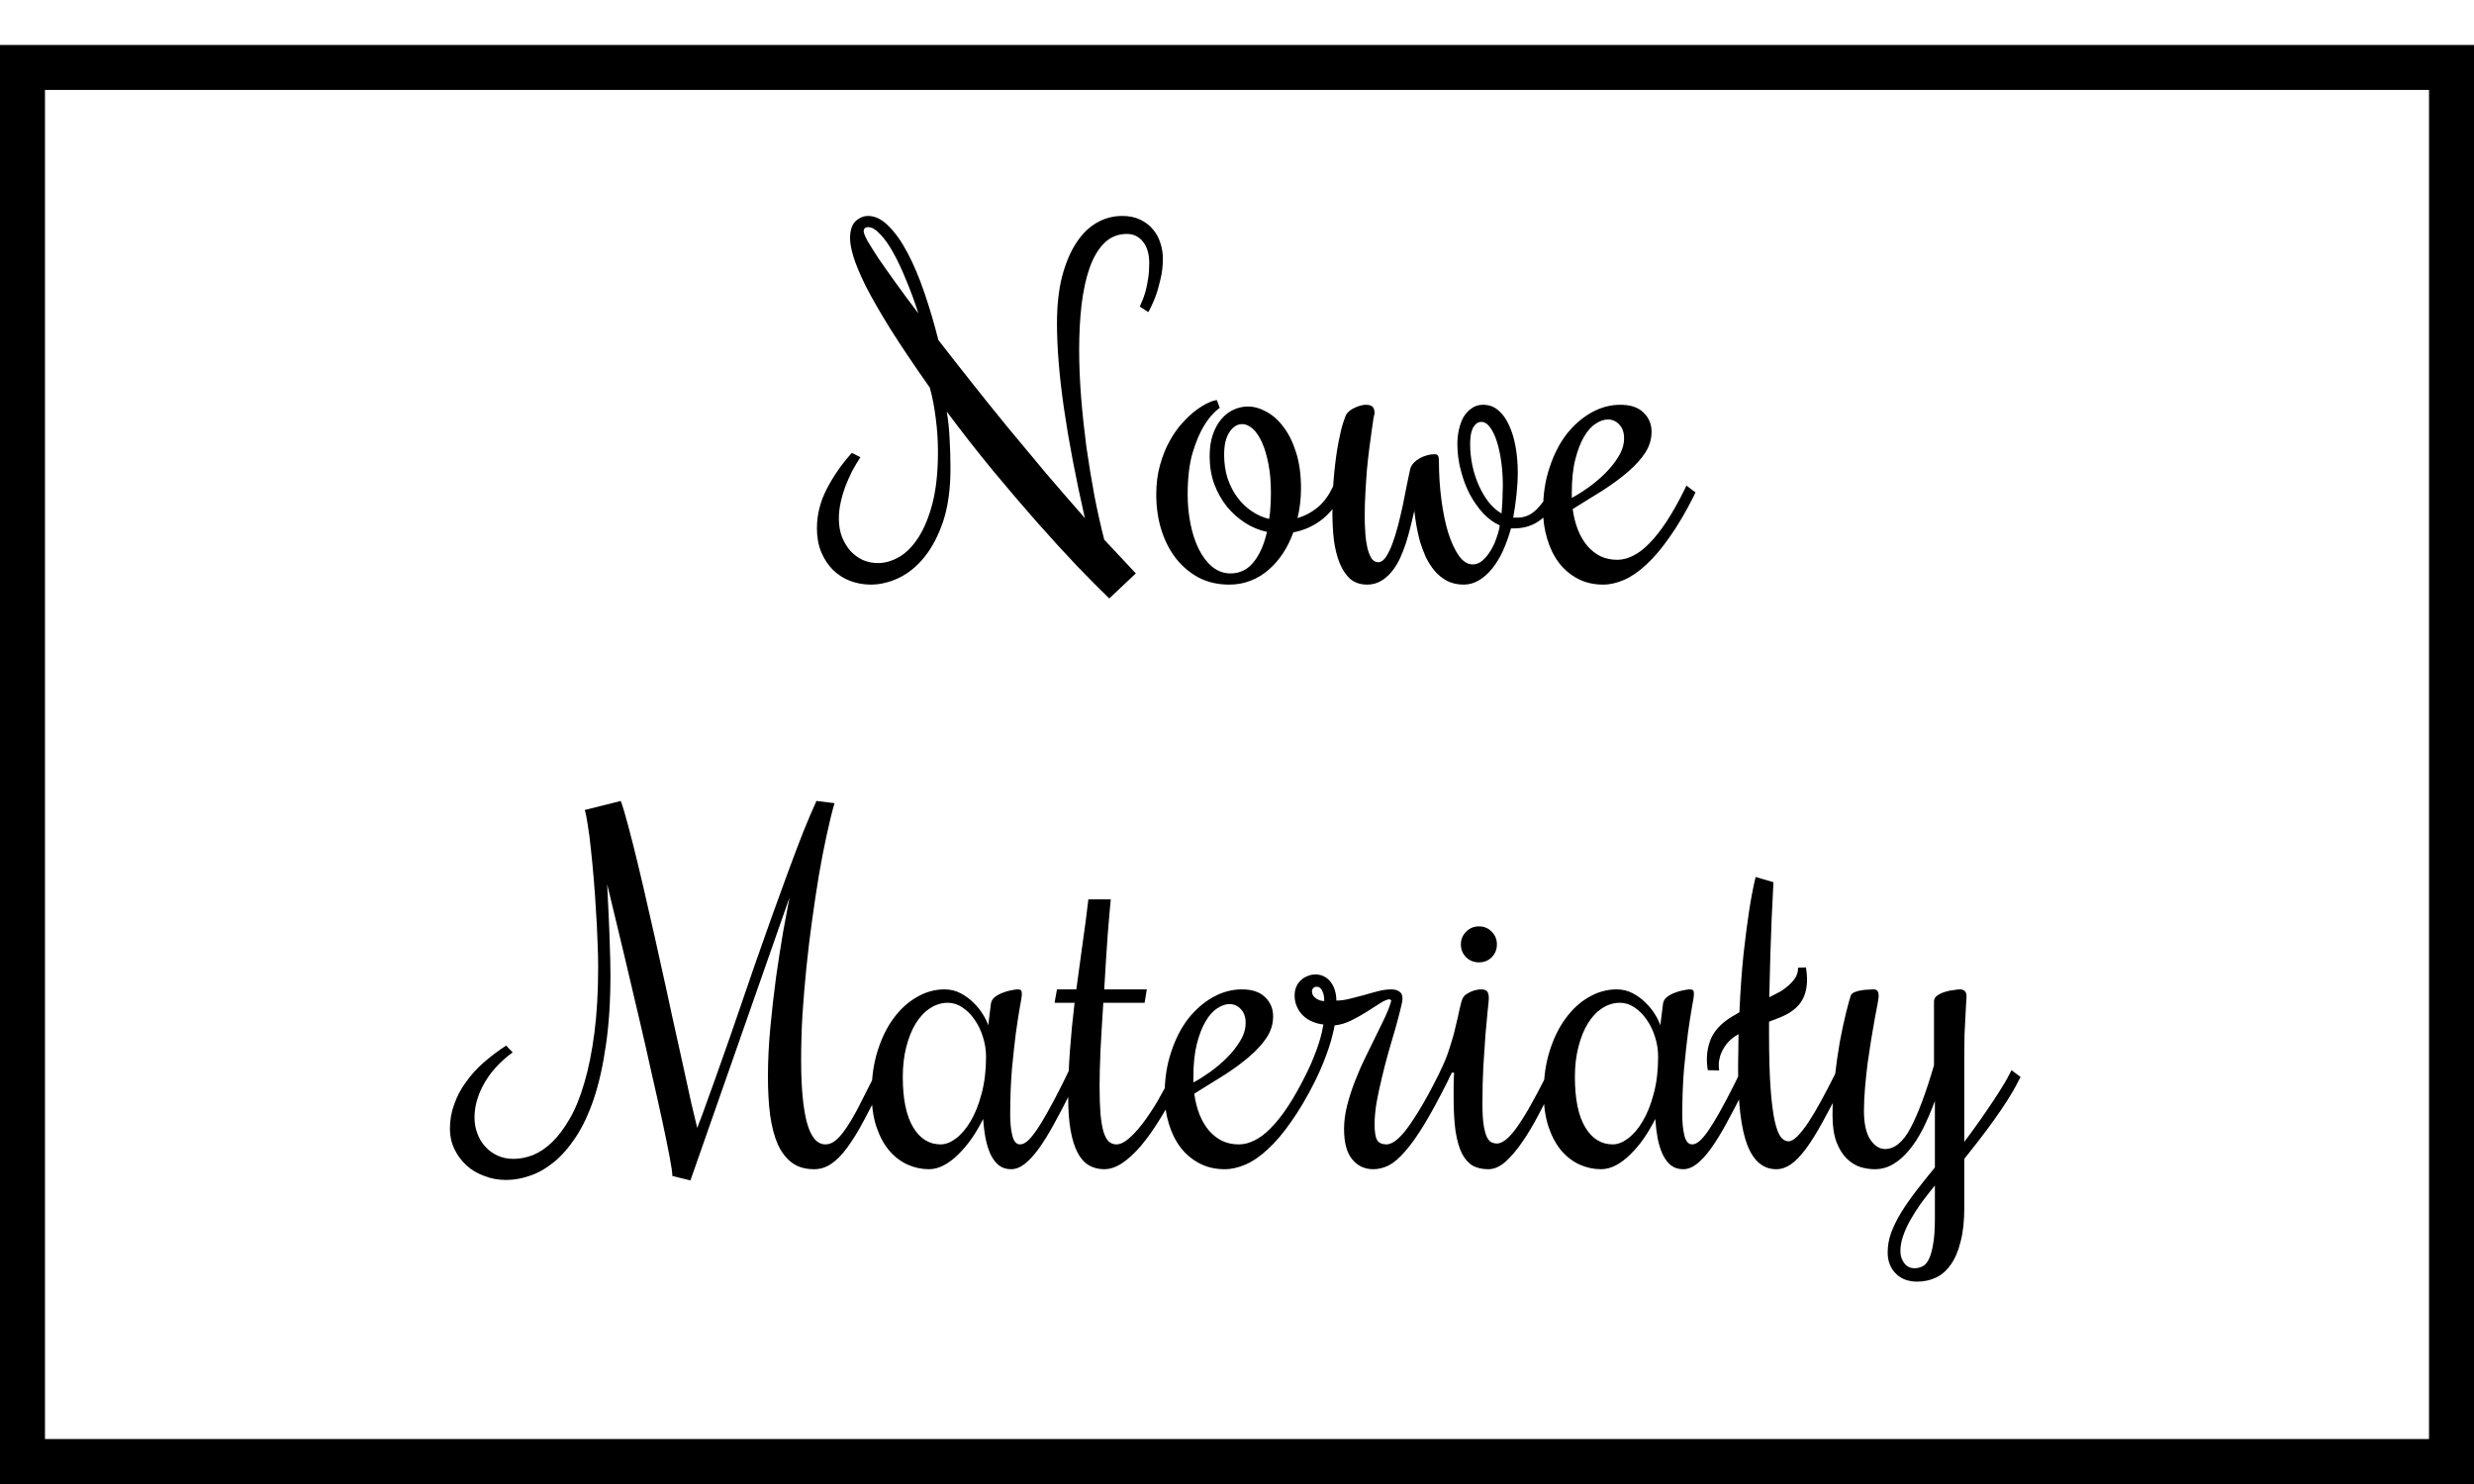 <svg width="55" height="33" viewBox="0 0 55 33" fill="none" xmlns="http://www.w3.org/2000/svg">
<rect x="0.5" y="1.5" width="54" height="31" stroke="black"/>
<path d="M19.299 4.802C19.455 4.802 19.606 4.877 19.753 5.026C19.903 5.173 20.044 5.373 20.178 5.627C20.311 5.878 20.435 6.171 20.549 6.506C20.663 6.838 20.767 7.189 20.861 7.561C21.092 7.86 21.338 8.174 21.599 8.503C21.859 8.832 22.128 9.165 22.404 9.504C22.684 9.842 22.967 10.183 23.254 10.524C23.544 10.863 23.832 11.195 24.118 11.521C23.913 10.619 23.759 9.808 23.654 9.089C23.55 8.369 23.498 7.736 23.498 7.189C23.498 6.796 23.535 6.451 23.61 6.154C23.689 5.855 23.793 5.606 23.923 5.407C24.053 5.205 24.206 5.054 24.382 4.953C24.558 4.852 24.746 4.802 24.948 4.802C25.098 4.802 25.228 4.828 25.339 4.88C25.453 4.932 25.547 5.002 25.622 5.09C25.7 5.178 25.757 5.279 25.793 5.393C25.832 5.507 25.852 5.625 25.852 5.749C25.852 5.915 25.834 6.07 25.798 6.213C25.765 6.356 25.73 6.481 25.69 6.589C25.642 6.716 25.588 6.833 25.529 6.94L25.339 6.818C25.352 6.789 25.37 6.747 25.393 6.691C25.419 6.633 25.443 6.563 25.466 6.481C25.489 6.397 25.508 6.302 25.524 6.198C25.541 6.091 25.549 5.975 25.549 5.852C25.549 5.65 25.503 5.492 25.412 5.378C25.321 5.261 25.201 5.202 25.051 5.202C24.855 5.202 24.689 5.269 24.553 5.402C24.419 5.533 24.31 5.715 24.226 5.949C24.144 6.18 24.084 6.454 24.045 6.77C24.009 7.082 23.991 7.419 23.991 7.78C23.991 8.119 24.006 8.472 24.035 8.84C24.064 9.204 24.104 9.571 24.152 9.938C24.204 10.303 24.263 10.661 24.328 11.013C24.396 11.364 24.47 11.693 24.548 11.999L25.251 12.751L24.66 13.308C24.468 13.122 24.234 12.886 23.957 12.6C23.684 12.313 23.387 11.989 23.068 11.628C22.749 11.267 22.416 10.876 22.067 10.456C21.722 10.036 21.382 9.602 21.047 9.152C21.079 9.338 21.101 9.535 21.11 9.743C21.123 9.948 21.13 10.175 21.13 10.422C21.13 10.874 21.076 11.263 20.969 11.589C20.861 11.911 20.721 12.178 20.549 12.39C20.38 12.598 20.189 12.753 19.977 12.854C19.769 12.951 19.562 13 19.357 13C19.198 13 19.045 12.972 18.898 12.917C18.755 12.862 18.628 12.78 18.518 12.673C18.41 12.565 18.324 12.435 18.259 12.282C18.194 12.126 18.161 11.949 18.161 11.75C18.161 11.447 18.234 11.154 18.381 10.871C18.527 10.588 18.713 10.321 18.938 10.07L19.128 10.168C19.063 10.266 19.001 10.37 18.942 10.48C18.887 10.591 18.837 10.705 18.791 10.822C18.749 10.936 18.715 11.053 18.689 11.174C18.662 11.294 18.649 11.413 18.649 11.53C18.649 11.68 18.672 11.817 18.718 11.94C18.767 12.061 18.83 12.165 18.908 12.253C18.986 12.338 19.078 12.404 19.182 12.453C19.289 12.499 19.401 12.521 19.519 12.521C19.672 12.521 19.826 12.477 19.982 12.39C20.142 12.299 20.285 12.155 20.412 11.96C20.542 11.761 20.648 11.506 20.73 11.193C20.811 10.878 20.852 10.497 20.852 10.051C20.852 9.794 20.835 9.545 20.803 9.304C20.773 9.06 20.73 8.832 20.671 8.62C20.316 8.116 20.023 7.679 19.792 7.312C19.564 6.944 19.384 6.63 19.25 6.369C19.12 6.105 19.029 5.889 18.977 5.72C18.924 5.55 18.898 5.41 18.898 5.3C18.898 5.124 18.939 4.997 19.02 4.919C19.105 4.841 19.198 4.802 19.299 4.802ZM19.201 5.148C19.201 5.181 19.229 5.249 19.284 5.354C19.343 5.454 19.424 5.585 19.528 5.744C19.636 5.9 19.764 6.083 19.914 6.291C20.064 6.499 20.231 6.726 20.417 6.97C20.336 6.713 20.246 6.468 20.148 6.237C20.054 6.003 19.958 5.798 19.86 5.622C19.763 5.446 19.665 5.308 19.567 5.207C19.47 5.103 19.38 5.051 19.299 5.051C19.234 5.051 19.201 5.083 19.201 5.148ZM29.846 10.949L29.792 11.052C29.681 11.273 29.533 11.45 29.348 11.584C29.165 11.714 28.967 11.799 28.752 11.838C28.693 12.004 28.617 12.159 28.523 12.302C28.431 12.442 28.326 12.564 28.205 12.668C28.088 12.772 27.954 12.854 27.805 12.912C27.658 12.971 27.499 13 27.326 13C27.076 13 26.849 12.948 26.648 12.844C26.449 12.736 26.28 12.593 26.14 12.414C26 12.232 25.892 12.02 25.817 11.779C25.742 11.535 25.705 11.275 25.705 10.998C25.705 10.757 25.733 10.539 25.788 10.344C25.843 10.145 25.913 9.969 25.998 9.816C26.083 9.66 26.177 9.525 26.281 9.411C26.385 9.294 26.488 9.198 26.589 9.123C26.69 9.048 26.781 8.993 26.862 8.957C26.947 8.918 27.01 8.898 27.053 8.898L27.116 9.069C26.983 9.167 26.864 9.304 26.76 9.479C26.669 9.629 26.586 9.828 26.511 10.075C26.439 10.323 26.403 10.63 26.403 10.998C26.403 11.223 26.424 11.441 26.467 11.652C26.509 11.864 26.571 12.051 26.652 12.214C26.734 12.377 26.833 12.507 26.95 12.604C27.071 12.702 27.206 12.751 27.355 12.751C27.561 12.751 27.73 12.67 27.863 12.507C28 12.341 28.101 12.115 28.166 11.828C27.997 11.792 27.836 11.726 27.683 11.628C27.53 11.53 27.395 11.41 27.277 11.267C27.16 11.12 27.066 10.953 26.994 10.764C26.926 10.575 26.892 10.37 26.892 10.148C26.892 9.966 26.914 9.807 26.96 9.67C27.009 9.53 27.072 9.414 27.15 9.323C27.229 9.229 27.318 9.159 27.419 9.113C27.523 9.064 27.632 9.04 27.746 9.04C27.88 9.04 28.016 9.079 28.156 9.157C28.296 9.232 28.423 9.346 28.537 9.499C28.651 9.649 28.744 9.838 28.815 10.065C28.887 10.293 28.923 10.559 28.923 10.861C28.923 10.975 28.916 11.088 28.903 11.198C28.89 11.309 28.871 11.416 28.845 11.521C29.001 11.475 29.143 11.402 29.27 11.301C29.4 11.2 29.507 11.066 29.592 10.9L29.645 10.798L29.846 10.949ZM27.214 10.109C27.214 10.301 27.24 10.479 27.292 10.642C27.347 10.801 27.421 10.943 27.512 11.066C27.603 11.187 27.709 11.288 27.829 11.369C27.95 11.45 28.078 11.508 28.215 11.54C28.231 11.449 28.241 11.354 28.244 11.257C28.251 11.156 28.254 11.053 28.254 10.949C28.254 10.718 28.236 10.51 28.2 10.324C28.164 10.135 28.117 9.976 28.059 9.846C28 9.712 27.932 9.61 27.854 9.538C27.775 9.466 27.696 9.431 27.614 9.431C27.504 9.431 27.409 9.491 27.331 9.611C27.253 9.729 27.214 9.895 27.214 10.109ZM30.393 13C30.243 13 30.117 12.958 30.017 12.873C29.919 12.785 29.841 12.668 29.782 12.521C29.724 12.375 29.681 12.207 29.655 12.019C29.633 11.826 29.621 11.626 29.621 11.418C29.621 11.089 29.634 10.793 29.66 10.529C29.686 10.266 29.717 10.039 29.753 9.851C29.789 9.659 29.825 9.509 29.86 9.401C29.896 9.291 29.922 9.224 29.939 9.201C29.961 9.172 29.991 9.144 30.026 9.118C30.065 9.092 30.105 9.071 30.144 9.055C30.183 9.038 30.222 9.025 30.261 9.016C30.3 9.006 30.332 9.001 30.358 9.001C30.433 9.001 30.485 9.016 30.515 9.045C30.544 9.074 30.559 9.126 30.559 9.201C30.555 9.201 30.547 9.235 30.534 9.304C30.524 9.369 30.511 9.458 30.495 9.572C30.479 9.686 30.461 9.82 30.441 9.973C30.422 10.122 30.404 10.282 30.388 10.451C30.375 10.62 30.363 10.793 30.354 10.969C30.344 11.141 30.339 11.309 30.339 11.472C30.339 11.615 30.344 11.748 30.354 11.872C30.363 11.996 30.38 12.105 30.402 12.199C30.428 12.294 30.459 12.368 30.495 12.424C30.534 12.476 30.583 12.502 30.642 12.502C30.7 12.502 30.756 12.464 30.808 12.39C30.86 12.312 30.909 12.212 30.954 12.092C31 11.968 31.042 11.831 31.081 11.682C31.12 11.529 31.156 11.376 31.189 11.223C31.221 11.066 31.25 10.92 31.276 10.783C31.306 10.643 31.33 10.526 31.35 10.432C31.363 10.383 31.387 10.339 31.423 10.3C31.462 10.258 31.508 10.222 31.56 10.192C31.612 10.163 31.667 10.14 31.726 10.124C31.784 10.108 31.84 10.1 31.892 10.1C31.931 10.1 31.957 10.113 31.97 10.139C31.983 10.162 31.989 10.199 31.989 10.251C31.989 10.544 32.007 10.829 32.043 11.105C32.079 11.382 32.129 11.628 32.194 11.843C32.263 12.058 32.342 12.23 32.434 12.36C32.525 12.487 32.627 12.551 32.741 12.551C32.819 12.551 32.893 12.521 32.961 12.463C33.029 12.401 33.09 12.326 33.142 12.238C33.197 12.147 33.241 12.051 33.273 11.95C33.309 11.849 33.332 11.76 33.342 11.682C33.212 11.626 33.09 11.538 32.976 11.418C32.862 11.294 32.761 11.151 32.673 10.988C32.588 10.822 32.522 10.643 32.473 10.451C32.424 10.259 32.399 10.065 32.399 9.87C32.399 9.763 32.411 9.657 32.434 9.553C32.456 9.449 32.491 9.356 32.536 9.274C32.585 9.193 32.645 9.128 32.717 9.079C32.788 9.027 32.873 9.001 32.971 9.001C33.101 9.001 33.213 9.042 33.308 9.123C33.405 9.204 33.485 9.315 33.547 9.455C33.612 9.592 33.661 9.751 33.693 9.934C33.726 10.116 33.742 10.308 33.742 10.51C33.742 10.659 33.732 10.825 33.713 11.008C33.693 11.19 33.669 11.358 33.64 11.511H33.732C33.895 11.511 34.035 11.452 34.152 11.335C34.273 11.218 34.375 11.073 34.46 10.9L34.509 10.798L34.709 10.949L34.66 11.052C34.556 11.257 34.421 11.425 34.255 11.555C34.089 11.685 33.89 11.75 33.659 11.75H33.591C33.542 11.926 33.483 12.09 33.415 12.243C33.347 12.393 33.267 12.525 33.176 12.639C33.088 12.749 32.99 12.837 32.883 12.902C32.775 12.967 32.661 13 32.541 13C32.401 13 32.277 12.972 32.17 12.917C32.066 12.862 31.975 12.788 31.896 12.697C31.818 12.603 31.752 12.499 31.696 12.385C31.644 12.268 31.6 12.149 31.564 12.028C31.532 11.905 31.506 11.786 31.486 11.672C31.467 11.555 31.452 11.45 31.442 11.359C31.416 11.467 31.389 11.582 31.359 11.706C31.33 11.826 31.296 11.949 31.257 12.072C31.218 12.193 31.172 12.31 31.12 12.424C31.068 12.534 31.006 12.632 30.935 12.717C30.866 12.801 30.787 12.87 30.695 12.922C30.607 12.974 30.506 13 30.393 13ZM32.683 9.88C32.683 10.03 32.699 10.184 32.731 10.344C32.764 10.5 32.811 10.648 32.873 10.788C32.935 10.928 33.008 11.053 33.093 11.164C33.181 11.275 33.277 11.359 33.381 11.418C33.384 11.379 33.387 11.333 33.391 11.281C33.397 11.229 33.4 11.175 33.4 11.12C33.404 11.062 33.405 11.006 33.405 10.954C33.408 10.899 33.41 10.85 33.41 10.808C33.41 10.625 33.399 10.45 33.376 10.28C33.353 10.108 33.321 9.955 33.278 9.821C33.236 9.688 33.185 9.582 33.127 9.504C33.068 9.423 33.003 9.382 32.932 9.382C32.883 9.382 32.842 9.398 32.81 9.431C32.777 9.46 32.751 9.499 32.731 9.548C32.712 9.597 32.699 9.65 32.692 9.709C32.686 9.768 32.683 9.825 32.683 9.88ZM35.954 12.448C36.068 12.448 36.184 12.419 36.301 12.36C36.421 12.302 36.542 12.211 36.662 12.087C36.786 11.963 36.913 11.804 37.043 11.608C37.173 11.41 37.307 11.174 37.443 10.9L37.492 10.798L37.692 10.949L37.644 11.052C37.468 11.4 37.292 11.698 37.116 11.945C36.944 12.193 36.773 12.395 36.603 12.551C36.438 12.707 36.273 12.821 36.11 12.893C35.948 12.964 35.791 13 35.642 13C35.43 13 35.241 12.956 35.075 12.868C34.909 12.78 34.769 12.662 34.655 12.512C34.541 12.359 34.455 12.183 34.397 11.984C34.335 11.783 34.304 11.571 34.304 11.35C34.304 10.998 34.352 10.679 34.45 10.393C34.545 10.103 34.672 9.855 34.831 9.65C34.994 9.445 35.178 9.286 35.383 9.172C35.588 9.058 35.801 9.001 36.023 9.001C36.247 9.001 36.418 9.058 36.535 9.172C36.656 9.286 36.716 9.429 36.716 9.602C36.716 9.768 36.669 9.924 36.574 10.07C36.48 10.213 36.351 10.355 36.188 10.495C36.029 10.632 35.843 10.769 35.632 10.905C35.42 11.039 35.197 11.177 34.963 11.32C34.986 11.49 35.025 11.644 35.08 11.784C35.135 11.921 35.205 12.04 35.29 12.141C35.375 12.238 35.472 12.315 35.583 12.37C35.694 12.422 35.817 12.448 35.954 12.448ZM36.105 9.748C36.105 9.618 36.07 9.515 35.998 9.44C35.93 9.366 35.845 9.328 35.744 9.328C35.66 9.328 35.57 9.359 35.476 9.421C35.381 9.479 35.295 9.576 35.217 9.709C35.139 9.839 35.074 10.007 35.022 10.212C34.969 10.417 34.943 10.666 34.943 10.959V11.071C35.054 11.013 35.176 10.936 35.31 10.842C35.446 10.744 35.573 10.637 35.69 10.52C35.808 10.402 35.905 10.279 35.983 10.148C36.065 10.015 36.105 9.882 36.105 9.748ZM13.801 17.811C13.846 17.935 13.902 18.121 13.967 18.368C14.032 18.612 14.104 18.895 14.182 19.218C14.26 19.54 14.341 19.89 14.426 20.268C14.514 20.645 14.6 21.029 14.685 21.42C14.773 21.811 14.857 22.196 14.938 22.577C15.023 22.958 15.101 23.311 15.173 23.637C15.245 23.962 15.308 24.252 15.363 24.506C15.422 24.756 15.467 24.949 15.5 25.082C15.572 24.9 15.655 24.675 15.749 24.408C15.847 24.141 15.951 23.85 16.061 23.534C16.175 23.215 16.293 22.878 16.413 22.523C16.537 22.165 16.66 21.806 16.784 21.444C16.911 21.08 17.038 20.72 17.165 20.365C17.292 20.01 17.414 19.675 17.531 19.359C17.648 19.04 17.759 18.749 17.863 18.485C17.971 18.218 18.067 17.994 18.151 17.811L18.552 17.86C18.493 18.065 18.435 18.305 18.376 18.578C18.317 18.848 18.26 19.143 18.205 19.462C18.153 19.778 18.102 20.111 18.054 20.463C18.005 20.811 17.963 21.163 17.927 21.518C17.891 21.872 17.862 22.224 17.839 22.572C17.819 22.921 17.81 23.253 17.81 23.568C17.81 24.184 17.854 24.651 17.941 24.97C18.029 25.289 18.166 25.448 18.352 25.448C18.433 25.448 18.511 25.416 18.586 25.351C18.664 25.285 18.745 25.188 18.83 25.058C18.918 24.927 19.011 24.766 19.108 24.574C19.209 24.379 19.323 24.154 19.45 23.9L19.499 23.798L19.699 23.949L19.65 24.052C19.488 24.377 19.341 24.662 19.211 24.906C19.084 25.147 18.96 25.349 18.84 25.512C18.723 25.674 18.604 25.797 18.483 25.878C18.366 25.959 18.238 26 18.098 26C17.902 26 17.74 25.953 17.609 25.858C17.479 25.761 17.373 25.624 17.292 25.448C17.214 25.269 17.157 25.053 17.121 24.799C17.088 24.545 17.072 24.259 17.072 23.939C17.072 23.591 17.09 23.227 17.126 22.846C17.162 22.462 17.204 22.089 17.253 21.727C17.305 21.366 17.357 21.033 17.409 20.727C17.465 20.417 17.512 20.162 17.551 19.96L15.349 26.249L14.948 26.151C14.948 26.083 14.927 25.938 14.885 25.717C14.842 25.492 14.787 25.222 14.719 24.906C14.65 24.587 14.572 24.237 14.484 23.856C14.4 23.472 14.312 23.087 14.221 22.699C14.009 21.788 13.768 20.775 13.498 19.662C13.508 19.896 13.519 20.133 13.532 20.37C13.542 20.575 13.55 20.795 13.557 21.029C13.566 21.26 13.571 21.477 13.571 21.679C13.571 22.268 13.537 22.79 13.469 23.246C13.404 23.702 13.314 24.099 13.2 24.438C13.086 24.773 12.953 25.056 12.8 25.287C12.647 25.518 12.484 25.704 12.312 25.844C12.139 25.984 11.962 26.085 11.779 26.146C11.6 26.208 11.425 26.239 11.252 26.239C11.079 26.239 10.918 26.21 10.769 26.151C10.616 26.096 10.484 26.018 10.373 25.917C10.259 25.813 10.17 25.692 10.104 25.556C10.036 25.416 10.002 25.264 10.002 25.102C10.002 24.91 10.034 24.726 10.1 24.55C10.162 24.374 10.249 24.21 10.363 24.057C10.474 23.9 10.606 23.756 10.759 23.622C10.912 23.489 11.076 23.365 11.252 23.251L11.398 23.402C11.275 23.49 11.161 23.59 11.057 23.7C10.953 23.808 10.863 23.925 10.788 24.052C10.713 24.175 10.655 24.306 10.612 24.442C10.57 24.576 10.549 24.711 10.549 24.848C10.549 24.975 10.57 25.093 10.612 25.204C10.651 25.315 10.71 25.412 10.788 25.497C10.863 25.582 10.954 25.648 11.062 25.697C11.166 25.746 11.284 25.77 11.418 25.77C11.555 25.77 11.696 25.743 11.843 25.688C11.989 25.629 12.131 25.535 12.268 25.404C12.408 25.271 12.539 25.097 12.663 24.882C12.79 24.664 12.899 24.397 12.99 24.081C13.085 23.762 13.159 23.389 13.215 22.963C13.27 22.537 13.298 22.045 13.298 21.488C13.298 21.329 13.293 21.142 13.283 20.927C13.277 20.712 13.265 20.487 13.249 20.253C13.236 20.019 13.22 19.784 13.2 19.55C13.181 19.312 13.159 19.092 13.137 18.891C13.117 18.686 13.094 18.506 13.068 18.354C13.046 18.197 13.023 18.083 13 18.012L13.801 17.811ZM22.458 24.789C22.458 24.975 22.474 25.131 22.507 25.258C22.539 25.385 22.596 25.448 22.678 25.448C22.727 25.448 22.779 25.425 22.834 25.38C22.893 25.331 22.959 25.253 23.034 25.145C23.109 25.038 23.194 24.9 23.288 24.73C23.386 24.558 23.496 24.348 23.62 24.101L23.767 23.798L23.967 23.949L23.82 24.252C23.684 24.525 23.555 24.771 23.435 24.989C23.317 25.204 23.205 25.386 23.098 25.536C22.99 25.686 22.884 25.801 22.78 25.883C22.679 25.961 22.578 26 22.477 26C22.37 26 22.279 25.971 22.204 25.912C22.133 25.854 22.072 25.774 22.023 25.673C21.975 25.569 21.937 25.45 21.911 25.316C21.885 25.18 21.867 25.035 21.857 24.882C21.779 25.038 21.693 25.185 21.599 25.321C21.504 25.455 21.405 25.572 21.301 25.673C21.2 25.774 21.094 25.854 20.983 25.912C20.873 25.971 20.762 26 20.651 26C20.489 26 20.331 25.966 20.178 25.898C20.025 25.829 19.888 25.725 19.768 25.585C19.65 25.445 19.556 25.269 19.484 25.058C19.413 24.843 19.377 24.59 19.377 24.301C19.377 23.962 19.421 23.653 19.509 23.373C19.597 23.09 19.715 22.847 19.865 22.645C20.015 22.44 20.188 22.283 20.383 22.172C20.578 22.058 20.783 22.001 20.998 22.001C21.128 22.001 21.249 22.03 21.359 22.089C21.47 22.148 21.566 22.219 21.648 22.304C21.732 22.385 21.802 22.473 21.857 22.567C21.913 22.659 21.95 22.737 21.97 22.802L22.028 22.328C22.035 22.266 22.064 22.214 22.116 22.172C22.172 22.13 22.232 22.097 22.297 22.074C22.362 22.048 22.425 22.03 22.487 22.02C22.549 22.008 22.593 22.001 22.619 22.001C22.658 22.001 22.684 22.008 22.697 22.02C22.71 22.034 22.717 22.06 22.717 22.099C22.717 22.148 22.702 22.247 22.673 22.396C22.647 22.543 22.617 22.732 22.585 22.963C22.556 23.191 22.526 23.459 22.497 23.769C22.471 24.078 22.458 24.418 22.458 24.789ZM21.921 23.5C21.921 23.35 21.898 23.204 21.852 23.061C21.807 22.914 21.745 22.785 21.667 22.675C21.589 22.561 21.498 22.47 21.394 22.401C21.293 22.333 21.185 22.299 21.071 22.299C20.931 22.299 20.799 22.34 20.676 22.421C20.555 22.499 20.45 22.611 20.358 22.758C20.27 22.901 20.201 23.075 20.148 23.28C20.096 23.482 20.07 23.705 20.07 23.949C20.07 24.438 20.147 24.81 20.3 25.067C20.453 25.321 20.656 25.448 20.91 25.448C21.021 25.448 21.135 25.404 21.252 25.316C21.372 25.225 21.481 25.097 21.579 24.931C21.68 24.761 21.761 24.556 21.823 24.315C21.888 24.075 21.921 23.803 21.921 23.5ZM23.747 24.398C23.747 24.053 23.76 23.707 23.786 23.358C23.812 23.01 23.846 22.657 23.889 22.299H23.444L23.498 22.001H23.928C23.973 21.669 24.019 21.337 24.064 21.005C24.113 20.67 24.157 20.334 24.196 19.999H24.694C24.688 20.071 24.678 20.175 24.665 20.311C24.655 20.445 24.642 20.601 24.626 20.78C24.613 20.956 24.6 21.15 24.587 21.361C24.574 21.57 24.561 21.783 24.548 22.001H25.495L25.446 22.299H24.528C24.515 22.484 24.504 22.667 24.494 22.846C24.484 23.025 24.475 23.196 24.465 23.358C24.458 23.518 24.453 23.666 24.45 23.803C24.447 23.936 24.445 24.052 24.445 24.149C24.445 24.397 24.452 24.604 24.465 24.77C24.481 24.936 24.504 25.069 24.533 25.17C24.566 25.271 24.605 25.342 24.65 25.385C24.699 25.427 24.755 25.448 24.816 25.448C24.898 25.448 24.987 25.408 25.085 25.326C25.186 25.241 25.29 25.129 25.398 24.989C25.505 24.849 25.614 24.686 25.725 24.501C25.835 24.312 25.943 24.112 26.047 23.9L26.096 23.798L26.296 23.949L26.247 24.052C26.097 24.355 25.948 24.626 25.798 24.867C25.651 25.108 25.506 25.313 25.363 25.482C25.22 25.648 25.08 25.777 24.943 25.868C24.807 25.956 24.675 26 24.548 26C24.421 26 24.307 25.971 24.206 25.912C24.108 25.854 24.025 25.761 23.957 25.634C23.889 25.504 23.837 25.338 23.801 25.136C23.765 24.934 23.747 24.688 23.747 24.398ZM27.541 25.448C27.655 25.448 27.77 25.419 27.888 25.36C28.008 25.302 28.129 25.211 28.249 25.087C28.373 24.963 28.5 24.804 28.63 24.608C28.76 24.41 28.894 24.174 29.03 23.9L29.079 23.798L29.279 23.949L29.23 24.052C29.055 24.4 28.879 24.698 28.703 24.945C28.531 25.193 28.36 25.395 28.19 25.551C28.024 25.707 27.86 25.821 27.697 25.893C27.535 25.964 27.378 26 27.229 26C27.017 26 26.828 25.956 26.662 25.868C26.496 25.78 26.356 25.662 26.242 25.512C26.128 25.359 26.042 25.183 25.983 24.984C25.922 24.783 25.891 24.571 25.891 24.35C25.891 23.998 25.939 23.679 26.037 23.393C26.131 23.103 26.259 22.855 26.418 22.65C26.581 22.445 26.765 22.286 26.97 22.172C27.175 22.058 27.388 22.001 27.609 22.001C27.834 22.001 28.005 22.058 28.122 22.172C28.242 22.286 28.303 22.429 28.303 22.602C28.303 22.768 28.256 22.924 28.161 23.07C28.067 23.213 27.938 23.355 27.775 23.495C27.616 23.632 27.43 23.769 27.219 23.905C27.007 24.039 26.784 24.177 26.55 24.32C26.573 24.49 26.612 24.644 26.667 24.784C26.722 24.921 26.792 25.04 26.877 25.141C26.962 25.238 27.059 25.315 27.17 25.37C27.281 25.422 27.404 25.448 27.541 25.448ZM27.692 22.748C27.692 22.618 27.657 22.515 27.585 22.44C27.517 22.366 27.432 22.328 27.331 22.328C27.246 22.328 27.157 22.359 27.062 22.421C26.968 22.48 26.882 22.576 26.804 22.709C26.726 22.839 26.66 23.007 26.608 23.212C26.556 23.417 26.53 23.666 26.53 23.959V24.071C26.641 24.013 26.763 23.936 26.896 23.842C27.033 23.744 27.16 23.637 27.277 23.52C27.395 23.402 27.492 23.279 27.57 23.148C27.652 23.015 27.692 22.881 27.692 22.748ZM29.03 23.9L29.079 23.798C29.128 23.7 29.172 23.599 29.211 23.495C29.253 23.391 29.289 23.293 29.318 23.202C29.348 23.108 29.37 23.025 29.387 22.953C29.403 22.878 29.414 22.821 29.421 22.782C29.336 22.773 29.255 22.751 29.177 22.719C29.099 22.686 29.03 22.642 28.972 22.587C28.913 22.532 28.867 22.466 28.835 22.392C28.799 22.317 28.781 22.232 28.781 22.138C28.781 22.063 28.794 21.996 28.82 21.938C28.846 21.879 28.882 21.83 28.928 21.791C28.97 21.752 29.019 21.723 29.074 21.703C29.126 21.68 29.182 21.669 29.24 21.669C29.318 21.669 29.387 21.685 29.445 21.718C29.504 21.75 29.553 21.794 29.592 21.85C29.631 21.902 29.66 21.963 29.68 22.035C29.699 22.104 29.709 22.175 29.709 22.25C29.8 22.25 29.898 22.237 30.002 22.211C30.109 22.185 30.217 22.157 30.324 22.128C30.432 22.095 30.537 22.066 30.642 22.04C30.746 22.014 30.842 22.001 30.93 22.001C31.005 22.001 31.065 22.017 31.11 22.05C31.156 22.079 31.179 22.13 31.179 22.201C31.179 22.253 31.162 22.34 31.13 22.46C31.101 22.58 31.063 22.72 31.018 22.88C30.972 23.039 30.922 23.213 30.866 23.402C30.814 23.588 30.765 23.777 30.72 23.969C30.674 24.158 30.635 24.341 30.602 24.52C30.573 24.7 30.559 24.859 30.559 24.999C30.559 25.175 30.578 25.294 30.617 25.355C30.656 25.417 30.726 25.448 30.827 25.448C30.869 25.448 30.922 25.43 30.983 25.395C31.049 25.355 31.127 25.282 31.218 25.175C31.309 25.064 31.416 24.908 31.54 24.706C31.667 24.501 31.814 24.232 31.98 23.9L32.028 23.798L32.228 23.949L32.18 24.052C31.984 24.442 31.81 24.763 31.657 25.014C31.504 25.264 31.363 25.463 31.232 25.609C31.105 25.756 30.985 25.858 30.871 25.917C30.757 25.972 30.643 26 30.529 26C30.337 26 30.181 25.927 30.061 25.78C29.94 25.634 29.88 25.408 29.88 25.102C29.88 24.936 29.903 24.763 29.948 24.584C29.994 24.405 30.051 24.227 30.119 24.052C30.188 23.873 30.264 23.697 30.349 23.524C30.433 23.352 30.513 23.189 30.588 23.036C30.666 22.88 30.736 22.735 30.798 22.602C30.86 22.468 30.904 22.351 30.93 22.25L30.9 22.221C30.848 22.221 30.778 22.248 30.69 22.304C30.602 22.359 30.503 22.422 30.393 22.494C30.285 22.562 30.17 22.628 30.046 22.689C29.922 22.751 29.797 22.789 29.67 22.802C29.663 22.847 29.649 22.914 29.626 23.002C29.606 23.09 29.579 23.188 29.543 23.295C29.507 23.402 29.466 23.513 29.421 23.627C29.375 23.741 29.328 23.848 29.279 23.949L29.23 24.052L29.03 23.9ZM29.27 21.942C29.24 21.942 29.216 21.952 29.196 21.972C29.177 21.991 29.167 22.014 29.167 22.04C29.167 22.079 29.177 22.113 29.196 22.143C29.216 22.169 29.24 22.191 29.27 22.211C29.299 22.227 29.328 22.24 29.357 22.25C29.39 22.256 29.418 22.26 29.44 22.26C29.44 22.169 29.426 22.094 29.396 22.035C29.367 21.973 29.325 21.942 29.27 21.942ZM32.277 23.852L32.228 23.949L32.18 24.052L31.98 23.9L32.028 23.798C32.11 23.632 32.176 23.466 32.228 23.3C32.284 23.131 32.328 22.973 32.36 22.826C32.396 22.68 32.425 22.551 32.448 22.44C32.471 22.33 32.494 22.25 32.517 22.201C32.536 22.162 32.564 22.131 32.6 22.108C32.639 22.082 32.678 22.061 32.717 22.045C32.759 22.029 32.798 22.017 32.834 22.011C32.873 22.004 32.901 22.001 32.917 22.001C32.989 22.001 33.036 22.016 33.059 22.045C33.085 22.074 33.098 22.126 33.098 22.201C33.098 22.237 33.09 22.326 33.073 22.47C33.06 22.61 33.044 22.787 33.024 23.002C33.008 23.213 32.992 23.453 32.976 23.72C32.963 23.983 32.956 24.257 32.956 24.54C32.956 24.745 32.966 24.908 32.985 25.028C33.005 25.145 33.029 25.233 33.059 25.292C33.091 25.351 33.125 25.388 33.161 25.404C33.2 25.421 33.239 25.429 33.278 25.429C33.33 25.429 33.389 25.406 33.454 25.36C33.519 25.315 33.596 25.235 33.684 25.121C33.772 25.004 33.872 24.848 33.986 24.652C34.1 24.454 34.234 24.203 34.387 23.9L34.44 23.798L34.641 23.949L34.587 24.052C34.463 24.293 34.34 24.53 34.216 24.765C34.095 24.999 33.972 25.207 33.845 25.39C33.721 25.572 33.596 25.72 33.469 25.834C33.342 25.945 33.215 26 33.088 26C32.954 26 32.839 25.974 32.741 25.922C32.647 25.866 32.567 25.777 32.502 25.653C32.44 25.53 32.393 25.367 32.36 25.165C32.331 24.96 32.316 24.708 32.316 24.408C32.316 24.324 32.316 24.236 32.316 24.145C32.316 24.05 32.32 23.953 32.326 23.852H32.277ZM33.278 21C33.278 21.114 33.239 21.21 33.161 21.288C33.086 21.363 32.992 21.4 32.878 21.4C32.767 21.4 32.673 21.363 32.595 21.288C32.517 21.21 32.477 21.114 32.477 21C32.477 20.889 32.517 20.795 32.595 20.717C32.673 20.639 32.767 20.6 32.878 20.6C32.992 20.6 33.086 20.639 33.161 20.717C33.239 20.795 33.278 20.889 33.278 21ZM37.399 24.789C37.399 24.975 37.416 25.131 37.448 25.258C37.481 25.385 37.538 25.448 37.619 25.448C37.668 25.448 37.72 25.425 37.775 25.38C37.834 25.331 37.901 25.253 37.976 25.145C38.05 25.038 38.135 24.9 38.23 24.73C38.327 24.558 38.438 24.348 38.562 24.101L38.708 23.798L38.908 23.949L38.762 24.252C38.625 24.525 38.496 24.771 38.376 24.989C38.259 25.204 38.147 25.386 38.039 25.536C37.932 25.686 37.826 25.801 37.722 25.883C37.621 25.961 37.52 26 37.419 26C37.312 26 37.22 25.971 37.145 25.912C37.074 25.854 37.014 25.774 36.965 25.673C36.916 25.569 36.879 25.45 36.852 25.316C36.827 25.18 36.809 25.035 36.799 24.882C36.721 25.038 36.634 25.185 36.54 25.321C36.446 25.455 36.346 25.572 36.242 25.673C36.141 25.774 36.035 25.854 35.925 25.912C35.814 25.971 35.703 26 35.593 26C35.43 26 35.272 25.966 35.119 25.898C34.966 25.829 34.829 25.725 34.709 25.585C34.592 25.445 34.497 25.269 34.426 25.058C34.354 24.843 34.318 24.59 34.318 24.301C34.318 23.962 34.362 23.653 34.45 23.373C34.538 23.09 34.657 22.847 34.807 22.645C34.956 22.44 35.129 22.283 35.324 22.172C35.52 22.058 35.725 22.001 35.94 22.001C36.07 22.001 36.19 22.03 36.301 22.089C36.411 22.148 36.508 22.219 36.589 22.304C36.673 22.385 36.743 22.473 36.799 22.567C36.854 22.659 36.892 22.737 36.911 22.802L36.97 22.328C36.976 22.266 37.005 22.214 37.058 22.172C37.113 22.13 37.173 22.097 37.238 22.074C37.303 22.048 37.367 22.03 37.429 22.02C37.491 22.008 37.535 22.001 37.56 22.001C37.6 22.001 37.626 22.008 37.639 22.02C37.652 22.034 37.658 22.06 37.658 22.099C37.658 22.148 37.644 22.247 37.614 22.396C37.588 22.543 37.559 22.732 37.526 22.963C37.497 23.191 37.468 23.459 37.438 23.769C37.412 24.078 37.399 24.418 37.399 24.789ZM36.862 23.5C36.862 23.35 36.84 23.204 36.794 23.061C36.748 22.914 36.687 22.785 36.608 22.675C36.53 22.561 36.439 22.47 36.335 22.401C36.234 22.333 36.127 22.299 36.013 22.299C35.873 22.299 35.741 22.34 35.617 22.421C35.497 22.499 35.391 22.611 35.3 22.758C35.212 22.901 35.142 23.075 35.09 23.28C35.038 23.482 35.012 23.705 35.012 23.949C35.012 24.438 35.088 24.81 35.241 25.067C35.394 25.321 35.598 25.448 35.852 25.448C35.962 25.448 36.076 25.404 36.193 25.316C36.314 25.225 36.423 25.097 36.52 24.931C36.621 24.761 36.703 24.556 36.765 24.315C36.83 24.075 36.862 23.803 36.862 23.5ZM39.855 22.47C39.787 22.522 39.707 22.567 39.616 22.606C39.525 22.645 39.429 22.683 39.328 22.719V22.992C39.328 23.487 39.34 23.891 39.362 24.203C39.385 24.512 39.416 24.755 39.455 24.931C39.494 25.103 39.54 25.222 39.592 25.287C39.644 25.349 39.699 25.38 39.758 25.38C39.816 25.38 39.883 25.342 39.958 25.268C40.036 25.189 40.119 25.084 40.207 24.95C40.295 24.817 40.388 24.66 40.485 24.481C40.583 24.302 40.684 24.109 40.788 23.9L40.837 23.798L41.037 23.949L40.988 24.052C40.816 24.397 40.661 24.693 40.524 24.94C40.391 25.185 40.266 25.386 40.148 25.546C40.031 25.702 39.919 25.818 39.812 25.893C39.707 25.964 39.6 26 39.489 26C39.2 26 38.985 25.821 38.845 25.463C38.708 25.102 38.64 24.547 38.64 23.798C38.64 23.658 38.641 23.521 38.645 23.388C38.645 23.254 38.646 23.124 38.649 22.997C38.63 23.007 38.612 23.018 38.596 23.031C38.576 23.041 38.558 23.052 38.542 23.065C38.454 23.131 38.387 23.201 38.342 23.275C38.293 23.35 38.259 23.422 38.239 23.49C38.22 23.559 38.21 23.62 38.21 23.676C38.21 23.731 38.213 23.773 38.22 23.803L37.966 23.798C37.93 23.573 37.943 23.368 38.005 23.183C38.063 22.994 38.19 22.828 38.386 22.685C38.422 22.659 38.464 22.631 38.513 22.602C38.562 22.572 38.614 22.541 38.669 22.509C38.692 22.011 38.723 21.576 38.762 21.205C38.804 20.831 38.845 20.517 38.884 20.263C38.929 19.966 38.978 19.713 39.03 19.501L39.426 19.618C39.413 19.866 39.4 20.129 39.387 20.409C39.377 20.65 39.367 20.924 39.357 21.23C39.348 21.535 39.34 21.851 39.333 22.177C39.405 22.141 39.468 22.108 39.523 22.079C39.579 22.05 39.62 22.025 39.645 22.006C39.75 21.931 39.831 21.855 39.89 21.776C39.948 21.698 39.976 21.612 39.973 21.518L40.148 21.513C40.223 21.955 40.126 22.274 39.855 22.47ZM41.145 22.138C41.158 22.105 41.188 22.079 41.237 22.06C41.286 22.04 41.338 22.027 41.394 22.02C41.449 22.011 41.501 22.006 41.55 22.006C41.599 22.003 41.631 22.001 41.648 22.001C41.696 22.001 41.727 22.014 41.74 22.04C41.757 22.063 41.765 22.1 41.765 22.152C41.765 22.178 41.757 22.237 41.74 22.328C41.724 22.416 41.703 22.527 41.677 22.66C41.654 22.794 41.628 22.945 41.599 23.114C41.573 23.284 41.547 23.458 41.52 23.637C41.498 23.816 41.478 23.998 41.462 24.184C41.446 24.366 41.438 24.538 41.438 24.701C41.438 24.984 41.485 25.198 41.579 25.341C41.673 25.481 41.783 25.551 41.906 25.551C42.121 25.551 42.312 25.393 42.477 25.077C42.644 24.761 42.816 24.299 42.995 23.69V22.27C42.995 22.214 43.02 22.17 43.068 22.138C43.12 22.102 43.179 22.074 43.244 22.055C43.309 22.035 43.373 22.022 43.435 22.016C43.496 22.006 43.54 22.001 43.566 22.001C43.667 22.001 43.718 22.051 43.718 22.152C43.718 22.188 43.715 22.248 43.708 22.333C43.705 22.414 43.7 22.512 43.693 22.626C43.687 22.737 43.68 22.86 43.674 22.997C43.671 23.131 43.669 23.266 43.669 23.402V25.39C43.727 25.315 43.801 25.215 43.889 25.092C43.98 24.968 44.073 24.836 44.167 24.696C44.265 24.556 44.357 24.416 44.445 24.276C44.536 24.136 44.61 24.011 44.665 23.9L44.719 23.798L44.919 23.949L44.865 24.052C44.797 24.189 44.715 24.33 44.621 24.477C44.527 24.623 44.426 24.771 44.318 24.921C44.214 25.067 44.105 25.214 43.991 25.36C43.88 25.504 43.773 25.64 43.669 25.77V26.85C43.669 27.149 43.641 27.403 43.586 27.611C43.534 27.823 43.461 27.994 43.366 28.124C43.272 28.258 43.161 28.354 43.034 28.412C42.907 28.471 42.769 28.5 42.619 28.5C42.525 28.5 42.437 28.485 42.355 28.456C42.277 28.427 42.209 28.383 42.15 28.324C42.092 28.269 42.046 28.201 42.014 28.119C41.981 28.041 41.965 27.951 41.965 27.851C41.965 27.704 41.991 27.558 42.043 27.411C42.098 27.265 42.173 27.113 42.268 26.957C42.365 26.801 42.477 26.64 42.605 26.474C42.731 26.311 42.868 26.14 43.015 25.961V24.481C42.933 24.703 42.845 24.908 42.751 25.097C42.657 25.282 42.554 25.442 42.443 25.575C42.333 25.709 42.214 25.813 42.087 25.888C41.96 25.963 41.823 26 41.677 26C41.573 26 41.465 25.984 41.355 25.951C41.247 25.915 41.146 25.852 41.052 25.761C40.961 25.67 40.886 25.547 40.827 25.395C40.769 25.238 40.739 25.04 40.739 24.799C40.739 24.525 40.755 24.247 40.788 23.964C40.821 23.681 40.858 23.417 40.9 23.173C40.946 22.929 40.992 22.715 41.037 22.533C41.083 22.348 41.118 22.216 41.145 22.138ZM42.565 28.202C42.617 28.202 42.67 28.191 42.722 28.168C42.777 28.148 42.826 28.101 42.868 28.026C42.91 27.951 42.945 27.841 42.971 27.694C43 27.548 43.015 27.349 43.015 27.099V26.361C42.904 26.498 42.801 26.63 42.707 26.757C42.616 26.887 42.536 27.012 42.468 27.133C42.399 27.256 42.346 27.375 42.307 27.489C42.268 27.603 42.248 27.714 42.248 27.821C42.248 27.922 42.276 28.01 42.331 28.085C42.386 28.163 42.465 28.202 42.565 28.202Z" fill="black"/>
</svg>
